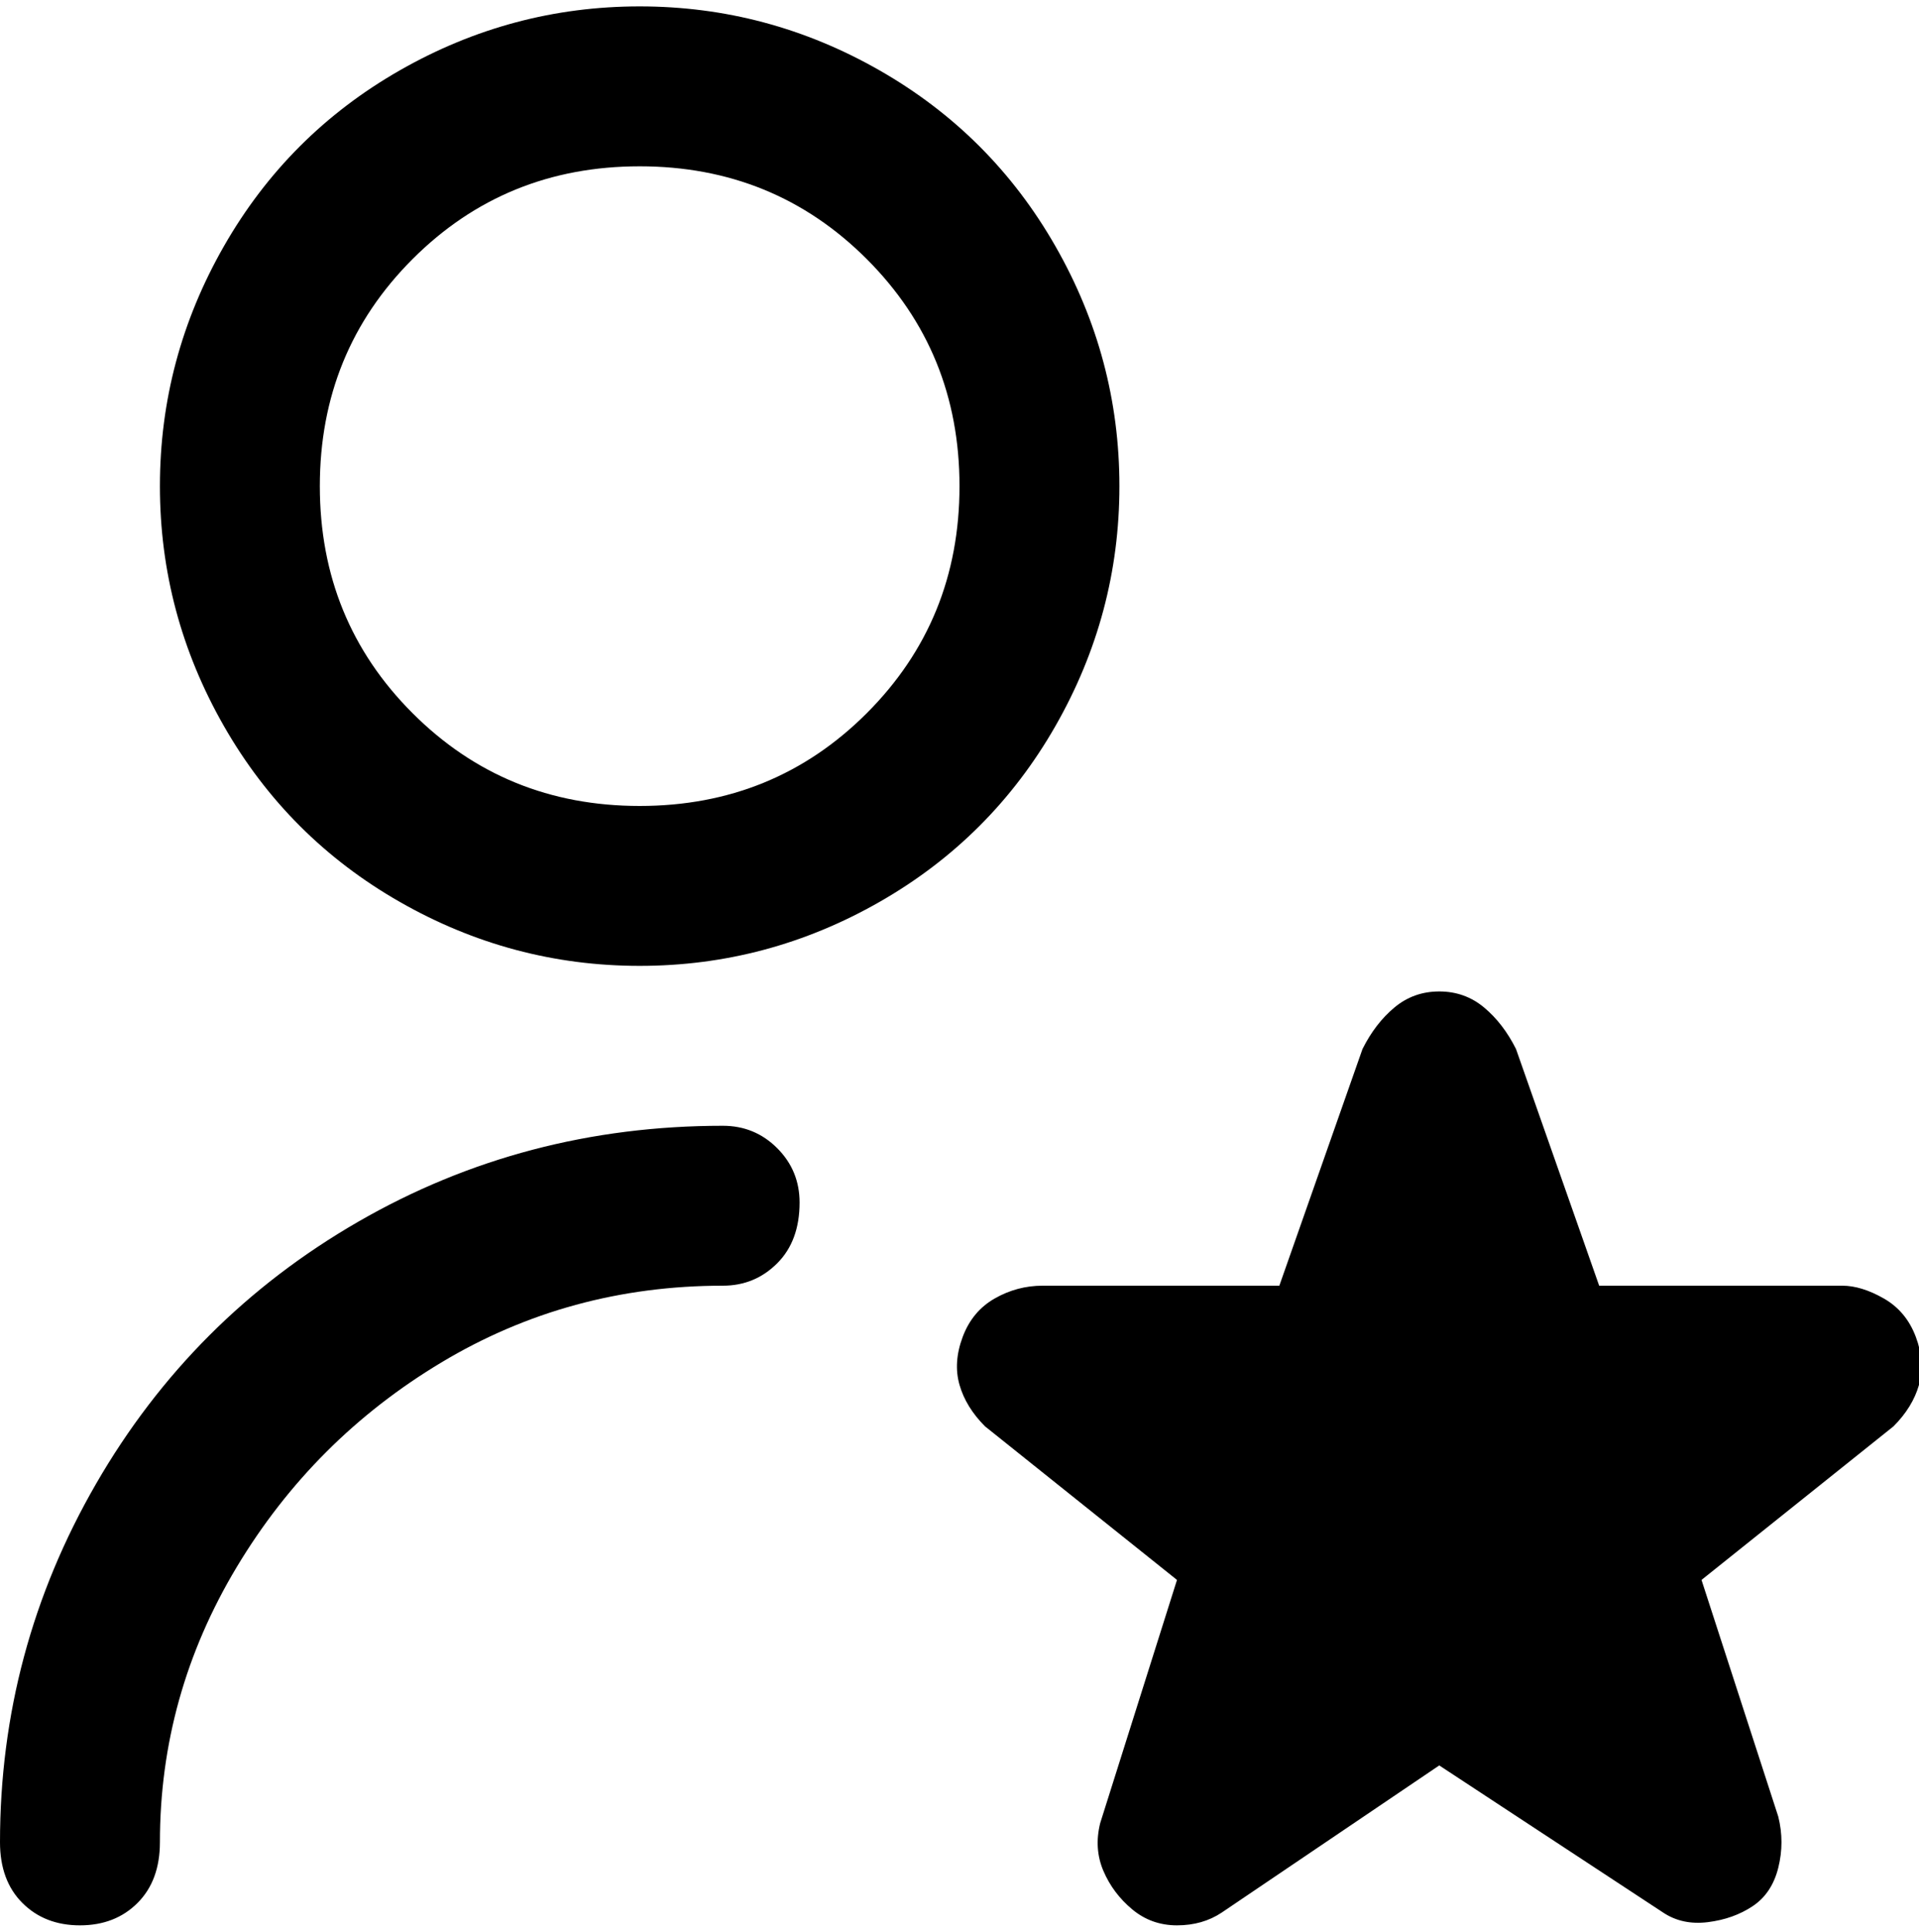 <svg viewBox="0 0 300 302.001" xmlns="http://www.w3.org/2000/svg"><path d="M100 151q20 0 37.5-10t27.5-27.5Q175 96 175 76t-10-37.5Q155 21 137.5 11T100 1Q80 1 62.5 11T35 38.5Q25 56 25 76t10 37.5Q45 131 62.5 141t37.5 10zm0-125q21 0 35.5 14.5T150 76q0 21-14.5 35.5T100 126q-21 0-35.5-14.5T50 76q0-21 14.5-35.5T100 26zm25 162q0 6-3.5 9.5T113 201q-24 0-44 12t-32 32q-12 20-12 43 0 6-3.5 9.5t-9 3.5q-5.5 0-9-3.5T0 288q0-30 15-56t41-41q26-15 57-15 5 0 8.5 3.5t3.5 8.5zm171 35l-30 24 12 37q1 4 0 8t-4 6q-3 2-7 2.5t-7-1.5l-35-23-34 23q-3 2-7 2t-7-2.5q-3-2.5-4.5-6t-.5-7.5l12-38-30-24q-3-3-4-6.5t.5-7.5q1.5-4 5-6t7.5-2h37l13-37q2-4 5-6.5t7-2.5q4 0 7 2.5t5 6.5l13 37h38q3 0 6.5 2t5 6q1.5 4 .5 7.5t-4 6.5z"/></svg>